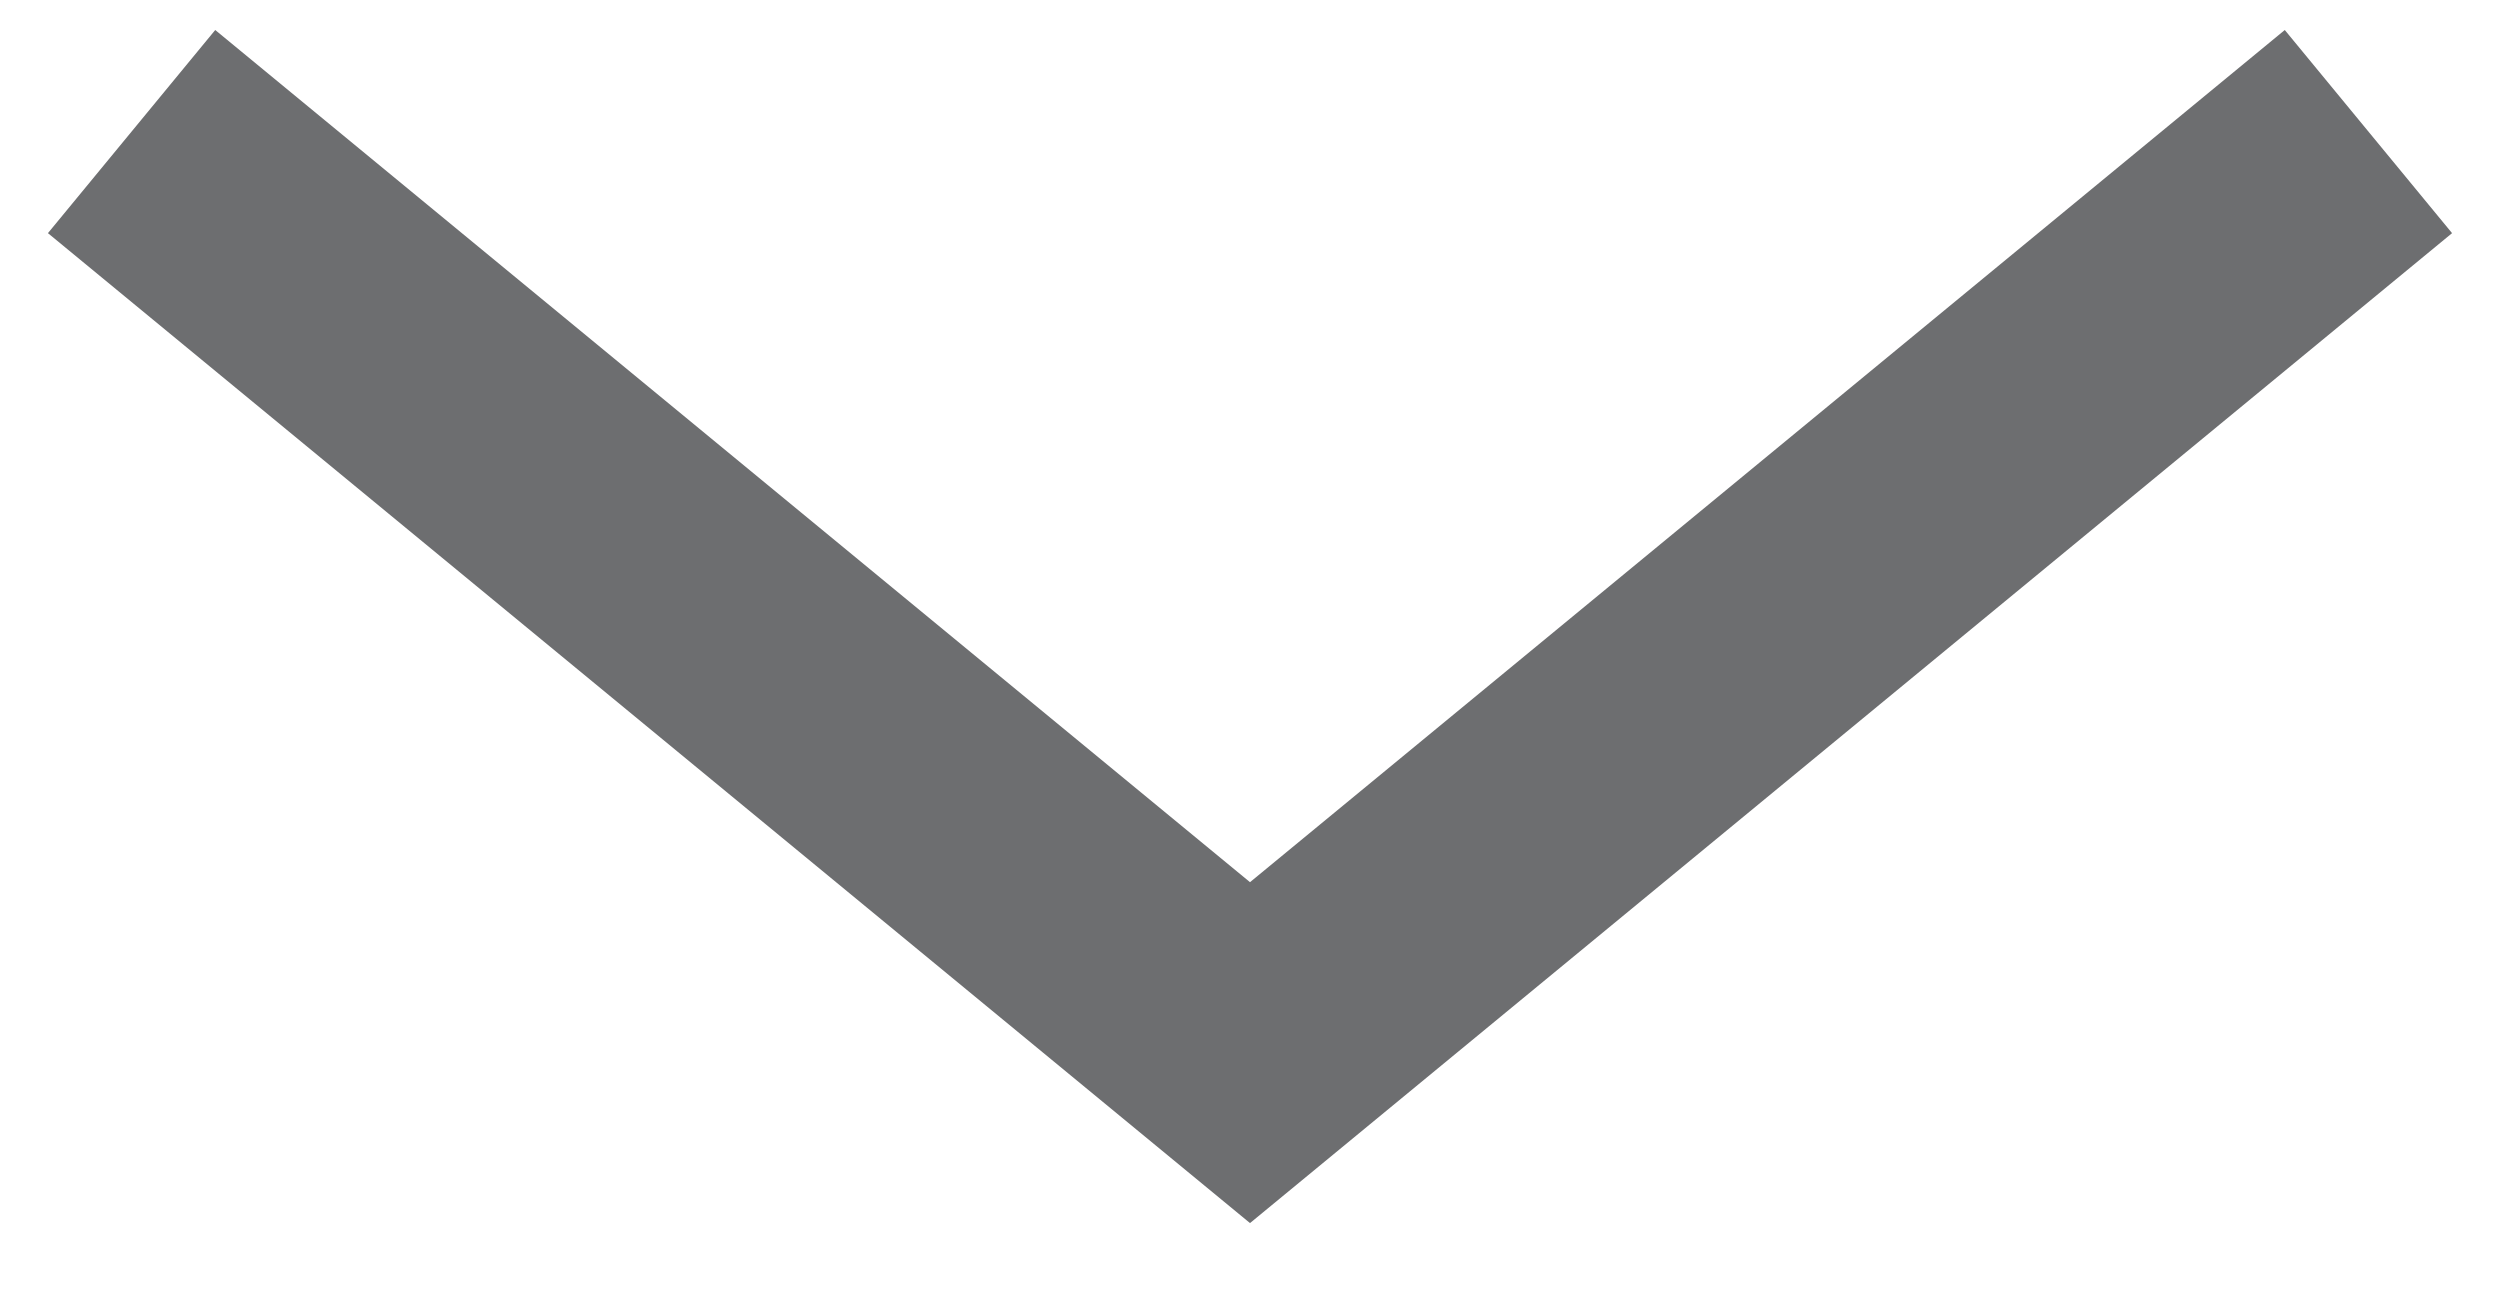 <?xml version="1.0" encoding="UTF-8"?>
<svg width="19px" height="10px" viewBox="0 0 19 10" version="1.1" xmlns="http://www.w3.org/2000/svg" xmlns:xlink="http://www.w3.org/1999/xlink">
    <title>Path 2 Copy 3</title>
    <g id="Webpages" stroke="none" stroke-width="1" fill="none" fill-rule="evenodd">
        <g id="Checkout" transform="translate(-930, -782)" stroke="#6D6E70" stroke-width="2">
            <g id="Group-8" transform="translate(42, 625)">
                <polyline id="Path-2-Copy-3" transform="translate(897.5, 161.5) rotate(-360) translate(-897.5, -161.5) " points="889 158 897.5 165 906 158"></polyline>
            </g>
        </g>
    </g>
</svg>